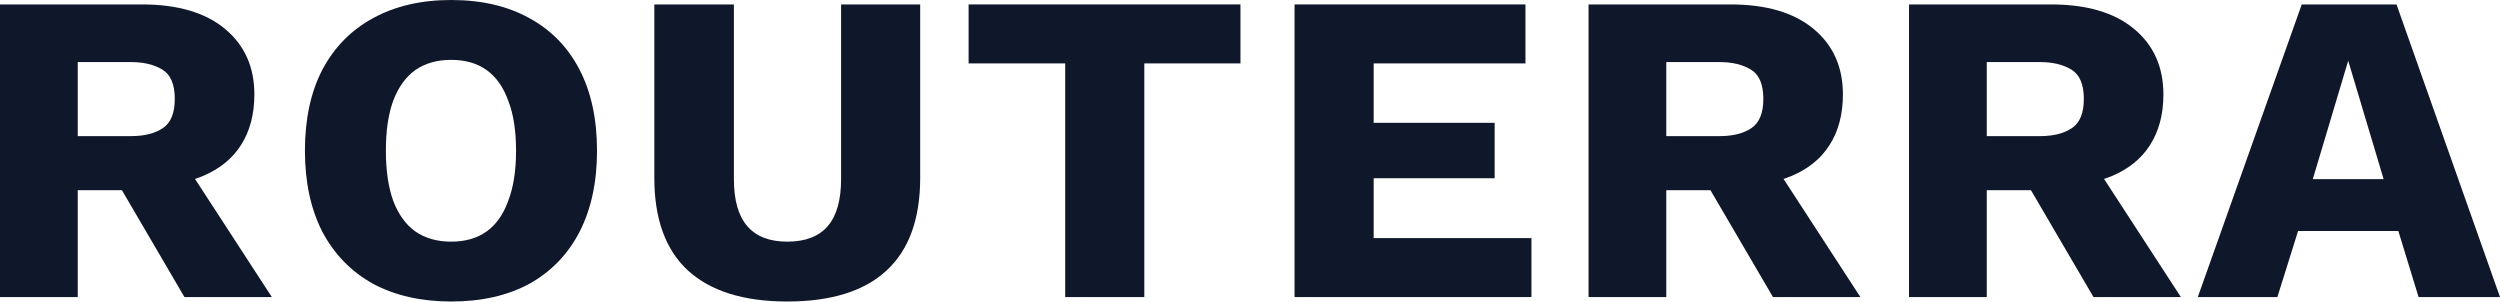 <svg width="199" height="24" viewBox="0 0 199 24" fill="none" xmlns="http://www.w3.org/2000/svg">
    <path d="M11.314 0.353C14.145 0.353 16.342 1 17.904 2.294C19.467 3.588 20.248 5.329 20.248 7.518C20.248 9.094 19.894 10.435 19.186 11.541C18.502 12.623 17.489 13.447 16.147 14.012C15.945 14.095 15.737 14.171 15.522 14.241C14.333 14.629 12.942 14.823 11.35 14.823L10.765 15.141H9.705H6.188V23.647H0V0.353H11.314ZM10.435 10.835C11.485 10.835 12.327 10.623 12.961 10.2C13.596 9.776 13.913 9 13.913 7.871C13.913 6.718 13.584 5.941 12.925 5.541C12.266 5.141 11.436 4.941 10.435 4.941H6.188V10.835H10.435ZM14.133 12.106L15.522 14.241L21.639 23.647H14.682L9.705 15.141L8.714 13.447L14.133 12.106Z" fill="#0F172A"/>
    <path d="M35.915 0C38.331 0 40.406 0.482 42.139 1.447C43.872 2.388 45.203 3.753 46.13 5.541C47.058 7.329 47.522 9.482 47.522 12C47.522 14.494 47.058 16.647 46.13 18.459C45.203 20.247 43.872 21.623 42.139 22.588C40.406 23.529 38.331 24 35.915 24C33.523 24 31.448 23.529 29.691 22.588C27.957 21.623 26.615 20.247 25.663 18.459C24.735 16.647 24.272 14.494 24.272 12C24.272 9.482 24.735 7.329 25.663 5.541C26.615 3.753 27.957 2.388 29.691 1.447C31.448 0.482 33.523 0 35.915 0ZM35.915 4.765C34.792 4.765 33.84 5.035 33.059 5.576C32.302 6.118 31.716 6.929 31.302 8.012C30.911 9.071 30.716 10.4 30.716 12C30.716 13.576 30.911 14.906 31.302 15.988C31.716 17.071 32.302 17.882 33.059 18.424C33.84 18.965 34.792 19.235 35.915 19.235C37.038 19.235 37.977 18.965 38.734 18.424C39.491 17.882 40.065 17.071 40.455 15.988C40.87 14.906 41.078 13.576 41.078 12C41.078 10.4 40.87 9.071 40.455 8.012C40.065 6.929 39.491 6.118 38.734 5.576C37.977 5.035 37.038 4.765 35.915 4.765Z" fill="#0F172A"/>
    <path d="M73.247 0.353V14.153C73.247 17.424 72.356 19.882 70.574 21.529C68.793 23.177 66.156 24 62.666 24C59.2 24 56.563 23.177 54.757 21.529C52.975 19.882 52.084 17.424 52.084 14.153V0.353H58.418V14.259C58.418 15.929 58.772 17.177 59.48 18C60.188 18.823 61.25 19.235 62.666 19.235C64.106 19.235 65.18 18.823 65.888 18C66.596 17.177 66.95 15.929 66.95 14.259V0.353H73.247Z" fill="#0F172A"/>
    <path d="M98.74 0.353V5.047H91.087V23.647H84.79V5.047H77.101V0.353H98.74Z" fill="#0F172A"/>
    <path d="M103.046 23.647V0.353H121.427V5.047H109.344V9.776H118.974V14.188H109.344V18.953H121.903V23.647H103.046Z" fill="#0F172A"/>
    <path d="M137.762 0.353C140.593 0.353 142.79 1 144.353 2.294C145.915 3.588 146.696 5.329 146.696 7.518C146.696 9.094 146.342 10.435 145.634 11.541C144.951 12.623 143.938 13.447 142.595 14.012C141.277 14.553 139.678 14.823 137.799 14.823L137.213 15.141H132.636V23.647H126.448V0.353H137.762ZM136.883 10.835C137.933 10.835 138.775 10.623 139.41 10.2C140.044 9.776 140.362 9 140.362 7.871C140.362 6.718 140.032 5.941 139.373 5.541C138.714 5.141 137.884 4.941 136.883 4.941H132.636V10.835H136.883ZM140.581 12.106L148.087 23.647H141.13L135.162 13.447L140.581 12.106Z" fill="#0F172A"/>
    <path d="M163.273 0.353C166.105 0.353 168.302 1 169.864 2.294C171.426 3.588 172.207 5.329 172.207 7.518C172.207 9.094 171.853 10.435 171.145 11.541C170.462 12.623 169.449 13.447 168.106 14.012C166.788 14.553 165.189 14.823 163.31 14.823L162.724 15.141H158.147V23.647H151.959V0.353H163.273ZM162.395 10.835C163.444 10.835 164.286 10.623 164.921 10.2C165.556 9.776 165.873 9 165.873 7.871C165.873 6.718 165.543 5.941 164.884 5.541C164.225 5.141 163.395 4.941 162.395 4.941H158.147V10.835H162.395ZM166.093 12.106L173.599 23.647H166.642L160.674 13.447L166.093 12.106Z" fill="#0F172A"/>
    <path d="M199 23.647H192.519L190.908 18.388H182.926L181.279 23.647H174.944L183.219 0.353H190.762L199 23.647ZM184.098 14.259H189.737L186.917 4.835L184.098 14.259Z" fill="#0F172A"/>
</svg>
